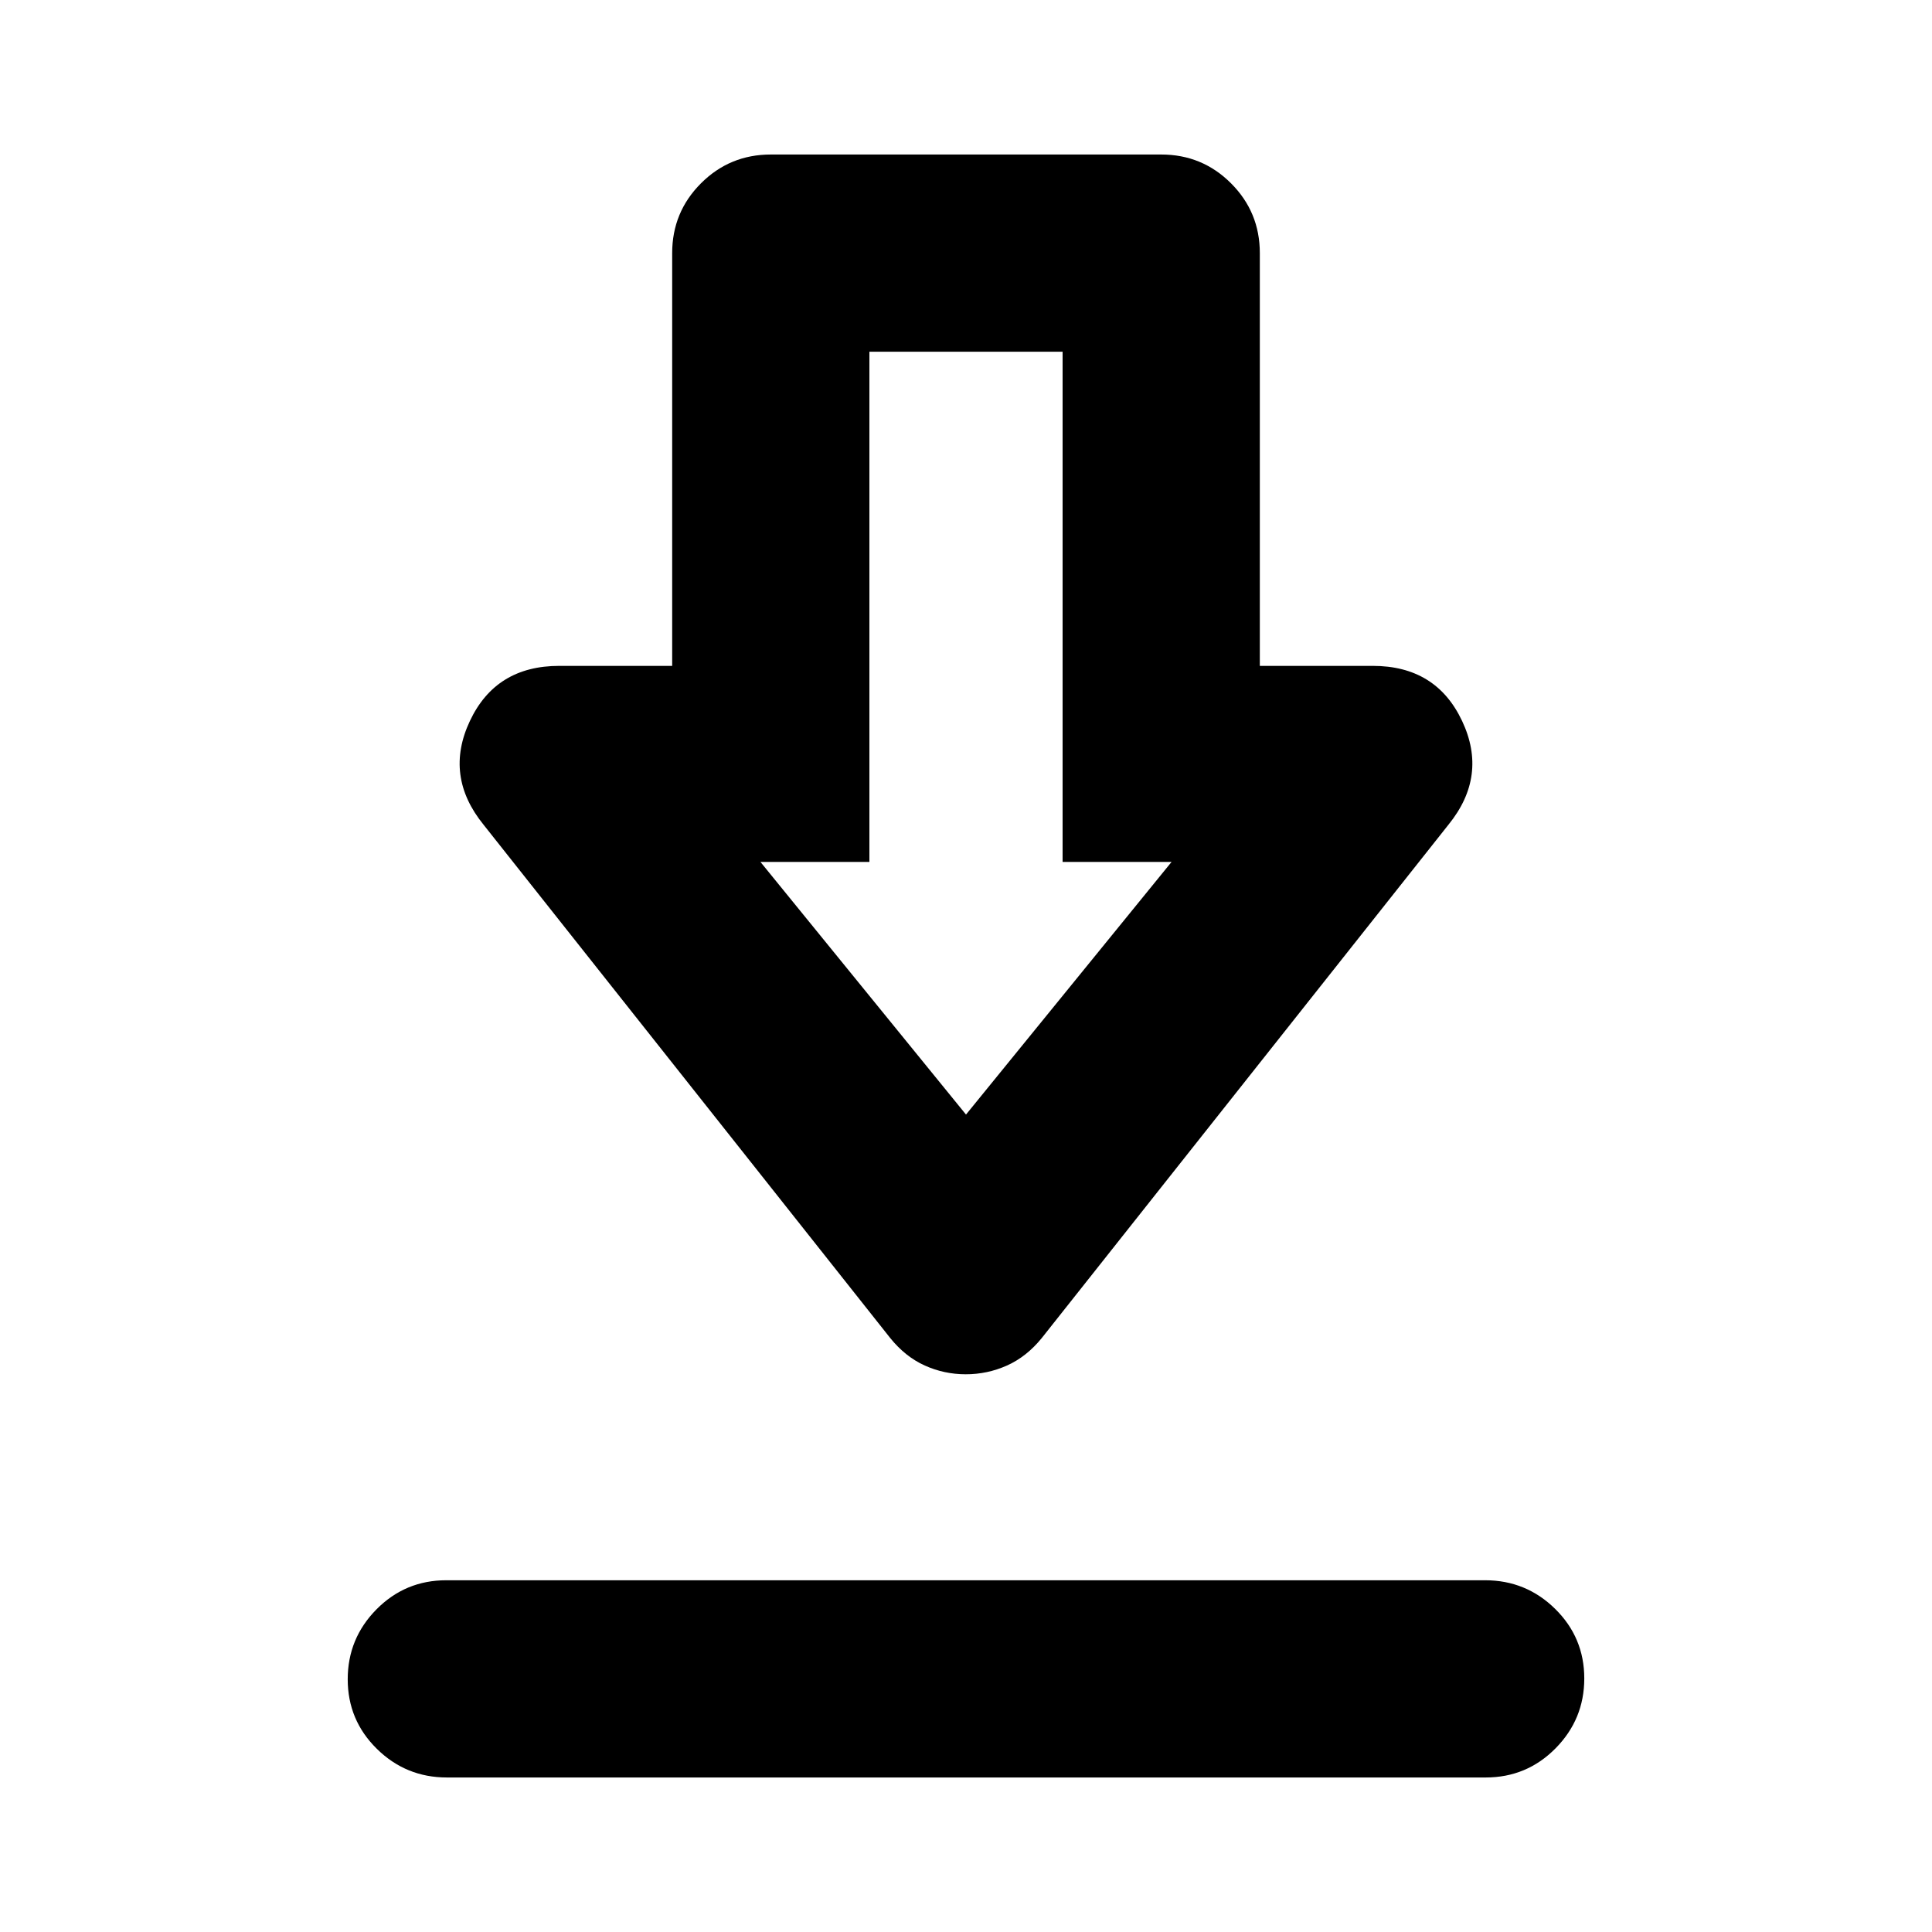 <svg xmlns="http://www.w3.org/2000/svg" height="20" viewBox="0 -960 960 960" width="20"><path d="M222.07-76.78q-20.37 0-34.83-14.25-14.46-14.24-14.46-34.54 0-20.3 14.3-34.76 14.3-14.45 34.68-14.45h516.17q20.37 0 34.83 14.24 14.46 14.25 14.46 34.55 0 20.29-14.3 34.75t-34.68 14.46H222.07ZM479.9-277.13q-10.73 0-20.38-4.35-9.65-4.35-17.13-13.61L240.26-550.22q-19.65-24.22-6.76-51.56 12.89-27.35 44.37-27.35H334v-205.09q0-20.38 14.31-34.69 14.3-14.31 34.69-14.31h194q20.39 0 34.69 14.31Q626-854.6 626-834.22v205.09h56.13q31.48 0 44.37 27.35 12.89 27.34-6.76 51.56L517.61-295.09q-7.53 9.26-17.25 13.61-9.73 4.35-20.46 4.35Zm.1-129.05L582.13-531.7H528v-253.52h-96v253.52h-54.13L480-406.18Zm0-125.52Z"/></svg>